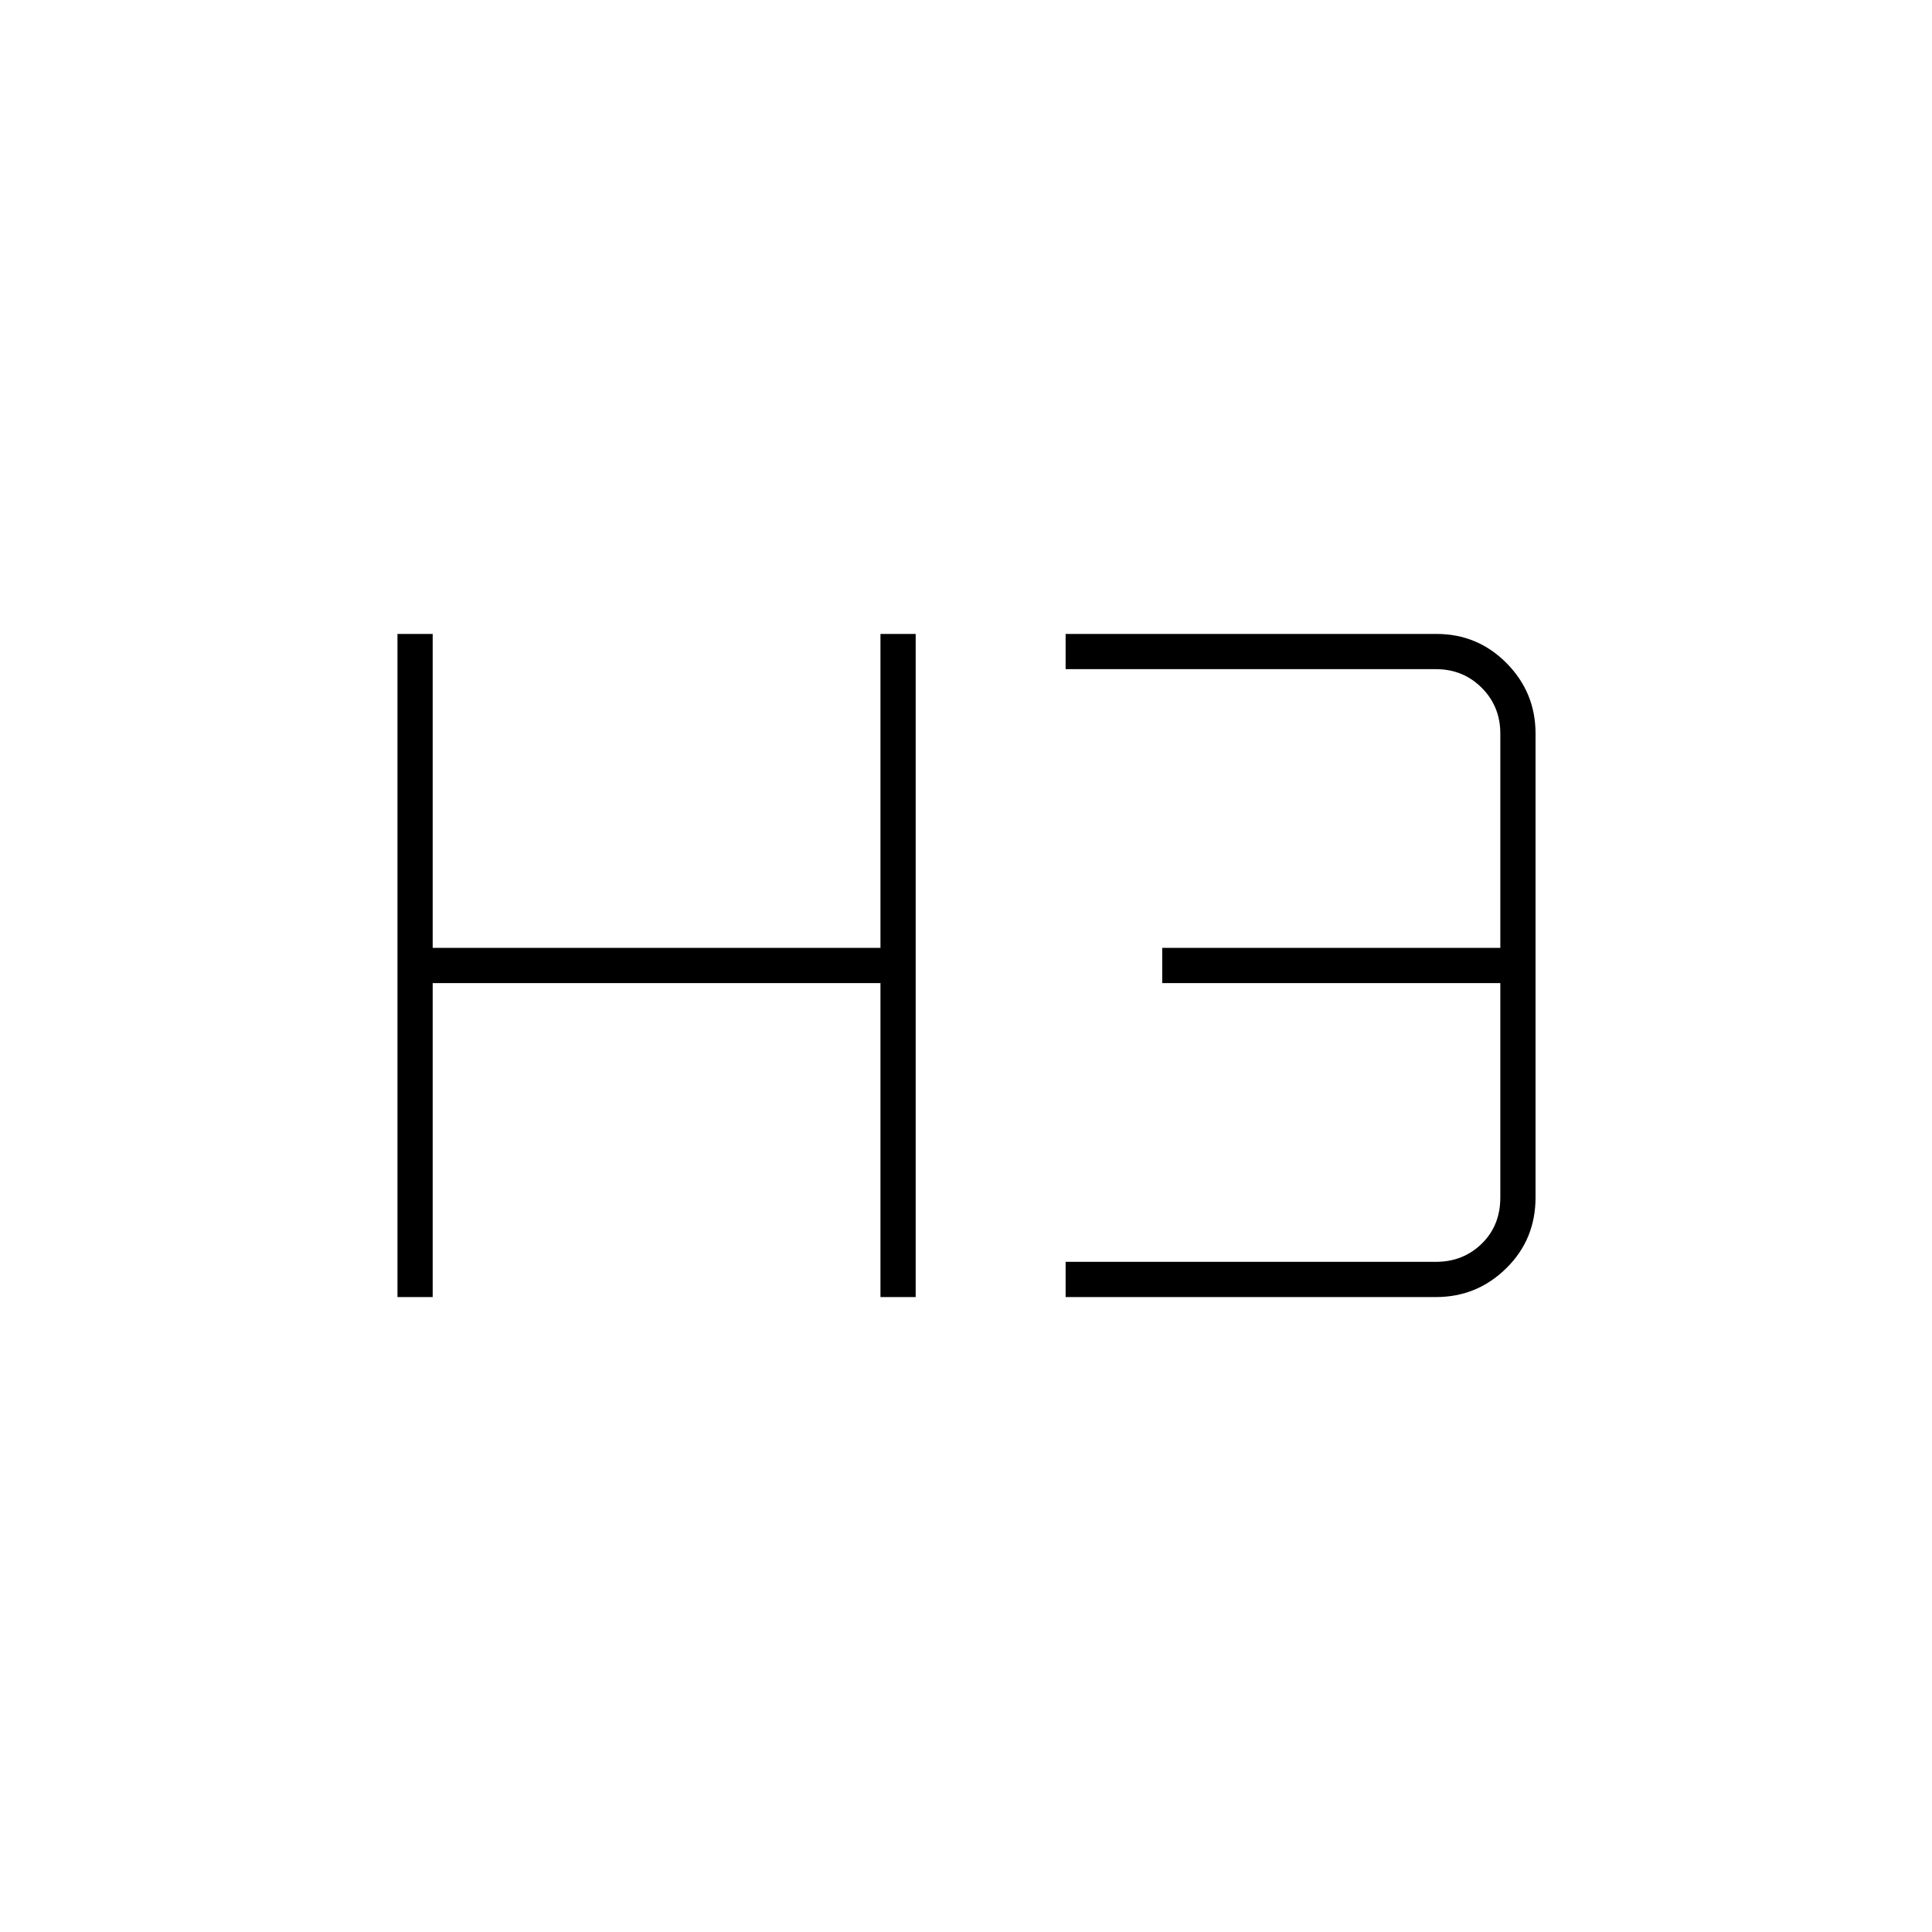 <svg xmlns="http://www.w3.org/2000/svg" height="20" viewBox="0 -960 960 960" width="20"><path d="M197.5-315.5V-645H215v156h222.5v-156H455v329.5h-17.5v-156H215v156h-17.5Zm332 0V-333h184q13.5 0 22.75-9t9.25-23v-106.5h-168V-489h168v-106.5q0-13.5-9.25-22.75t-22.75-9.25h-184V-645h184.26q20.49 0 34.87 14.54Q763-615.92 763-595.5V-365q0 20.89-14.54 35.19-14.54 14.31-34.96 14.31h-184Z"/></svg>